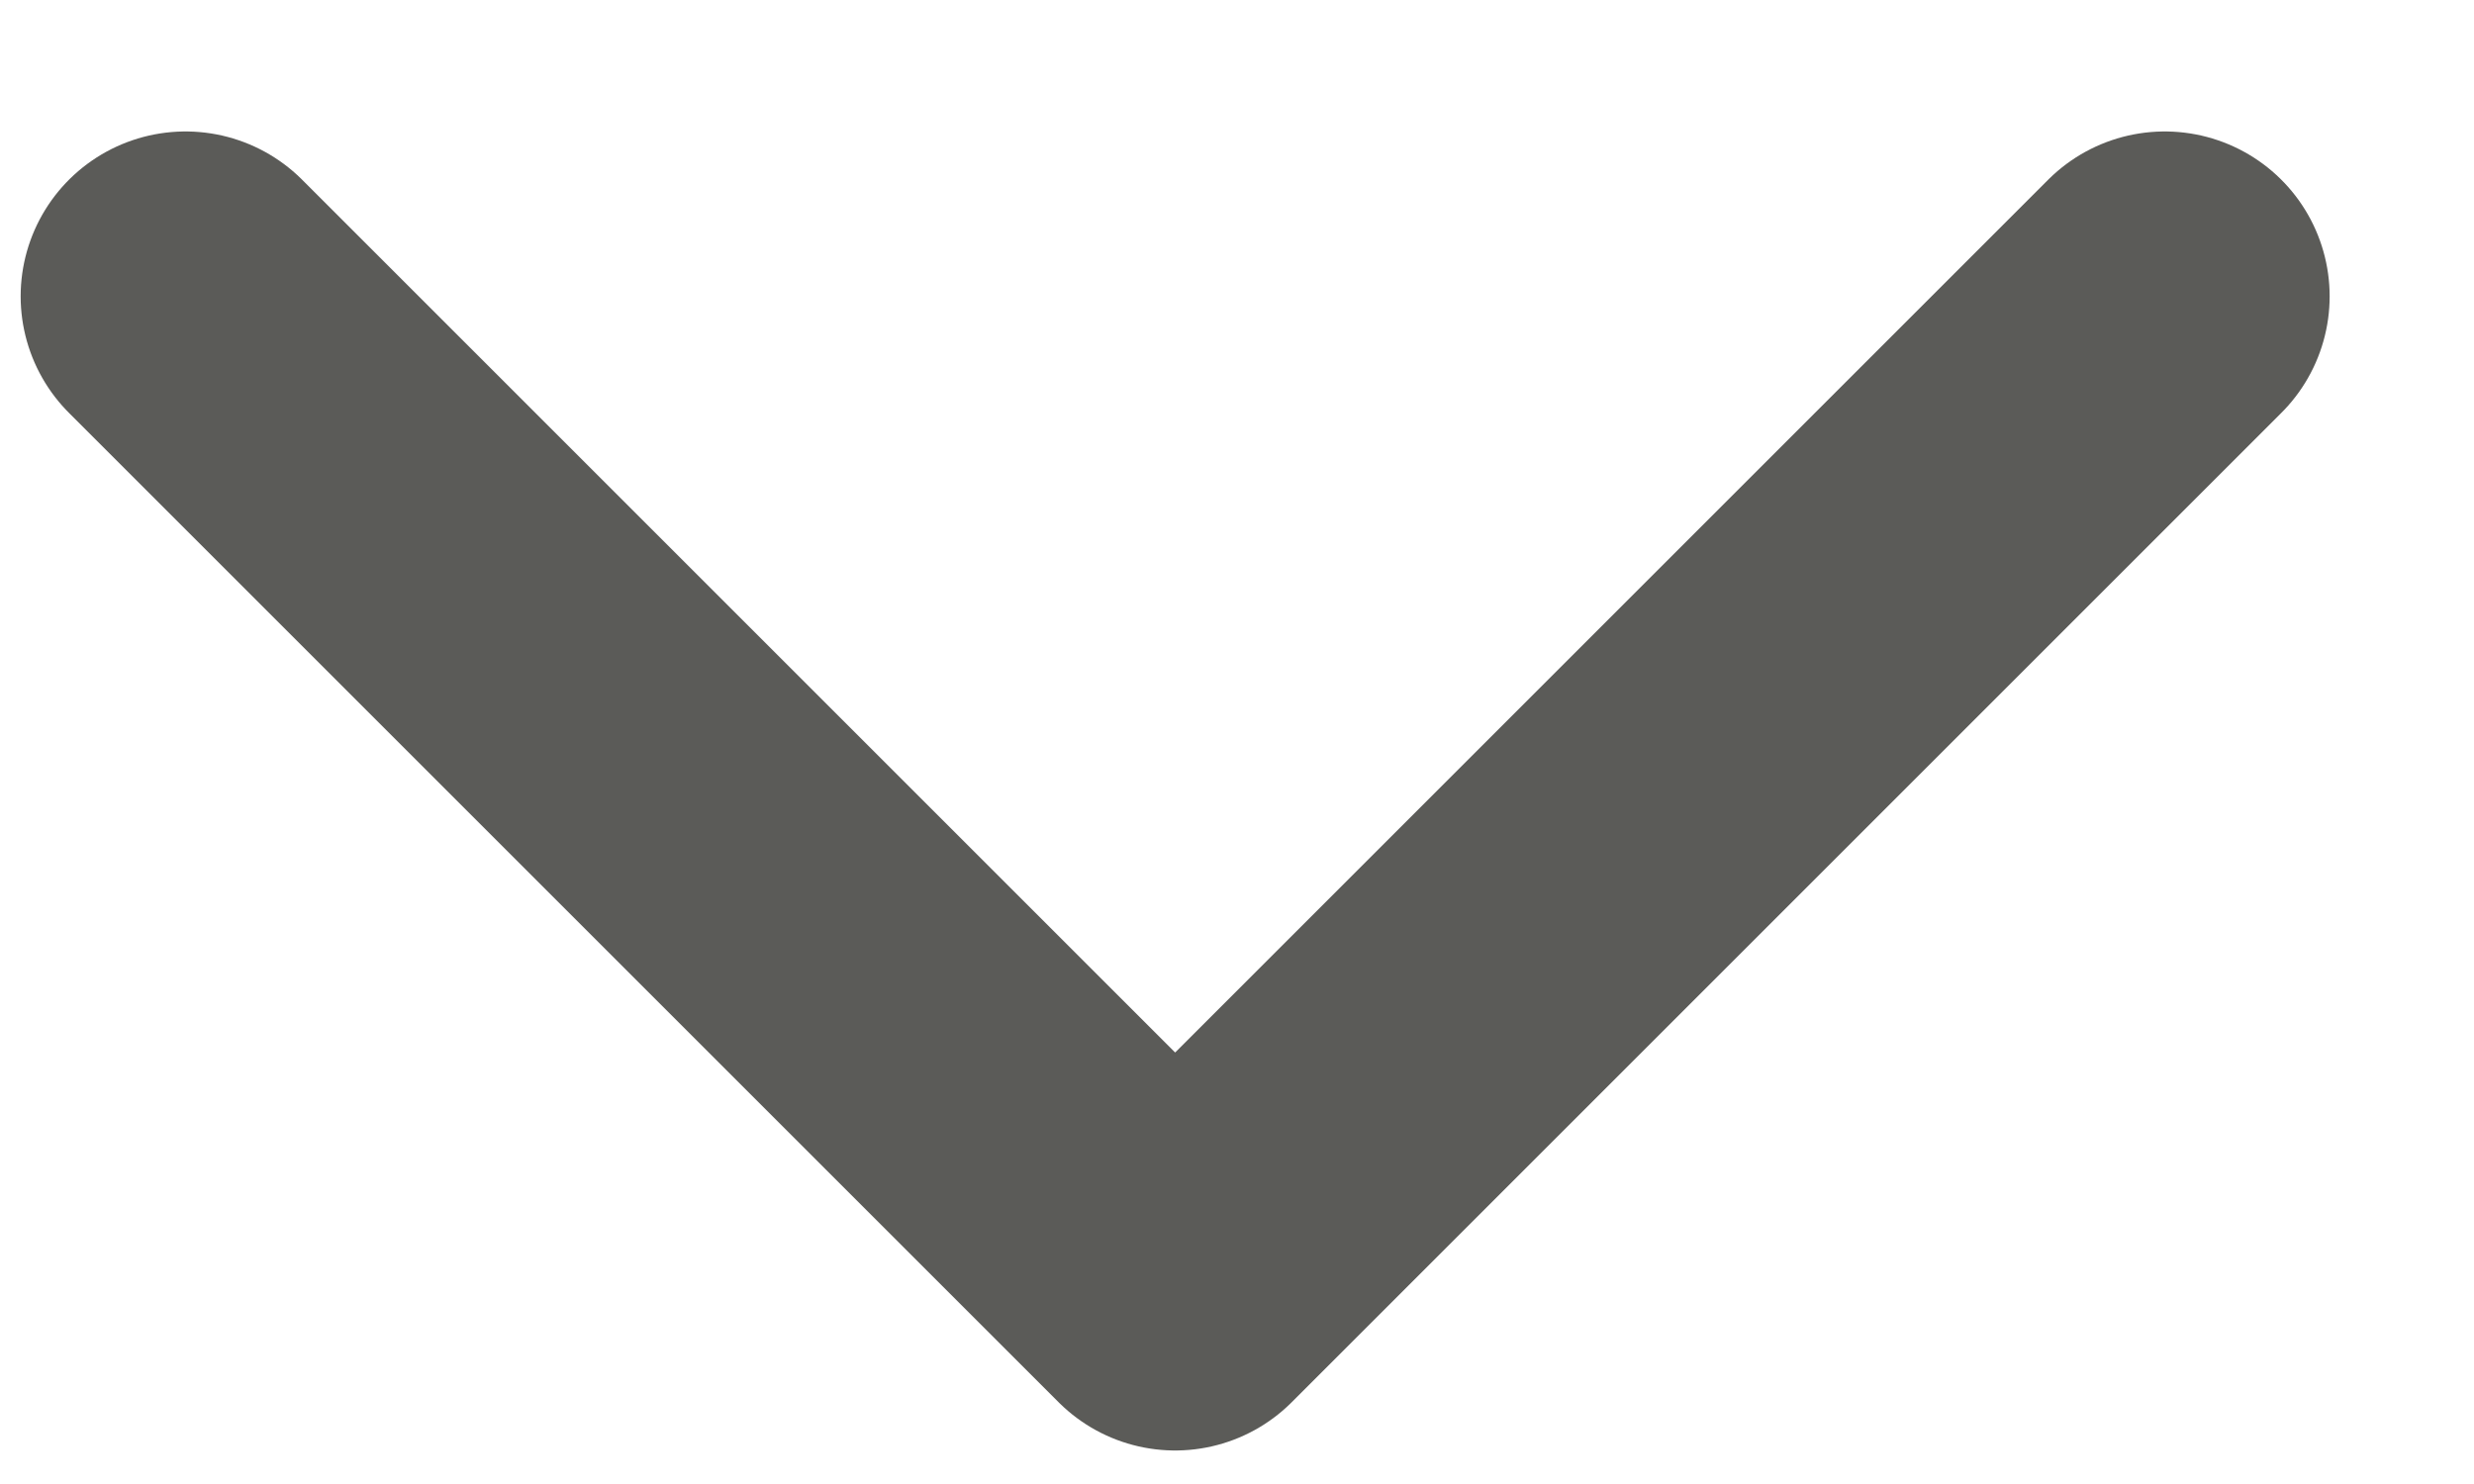 <svg width="10" height="6" viewBox="0 0 10 6" fill="none" xmlns="http://www.w3.org/2000/svg">
<path d="M0.75 1.198L4.75 5.198L8.75 1.198" stroke="#5B5B58" stroke-width="1.333" stroke-linecap="round" stroke-linejoin="round"/>
</svg>
